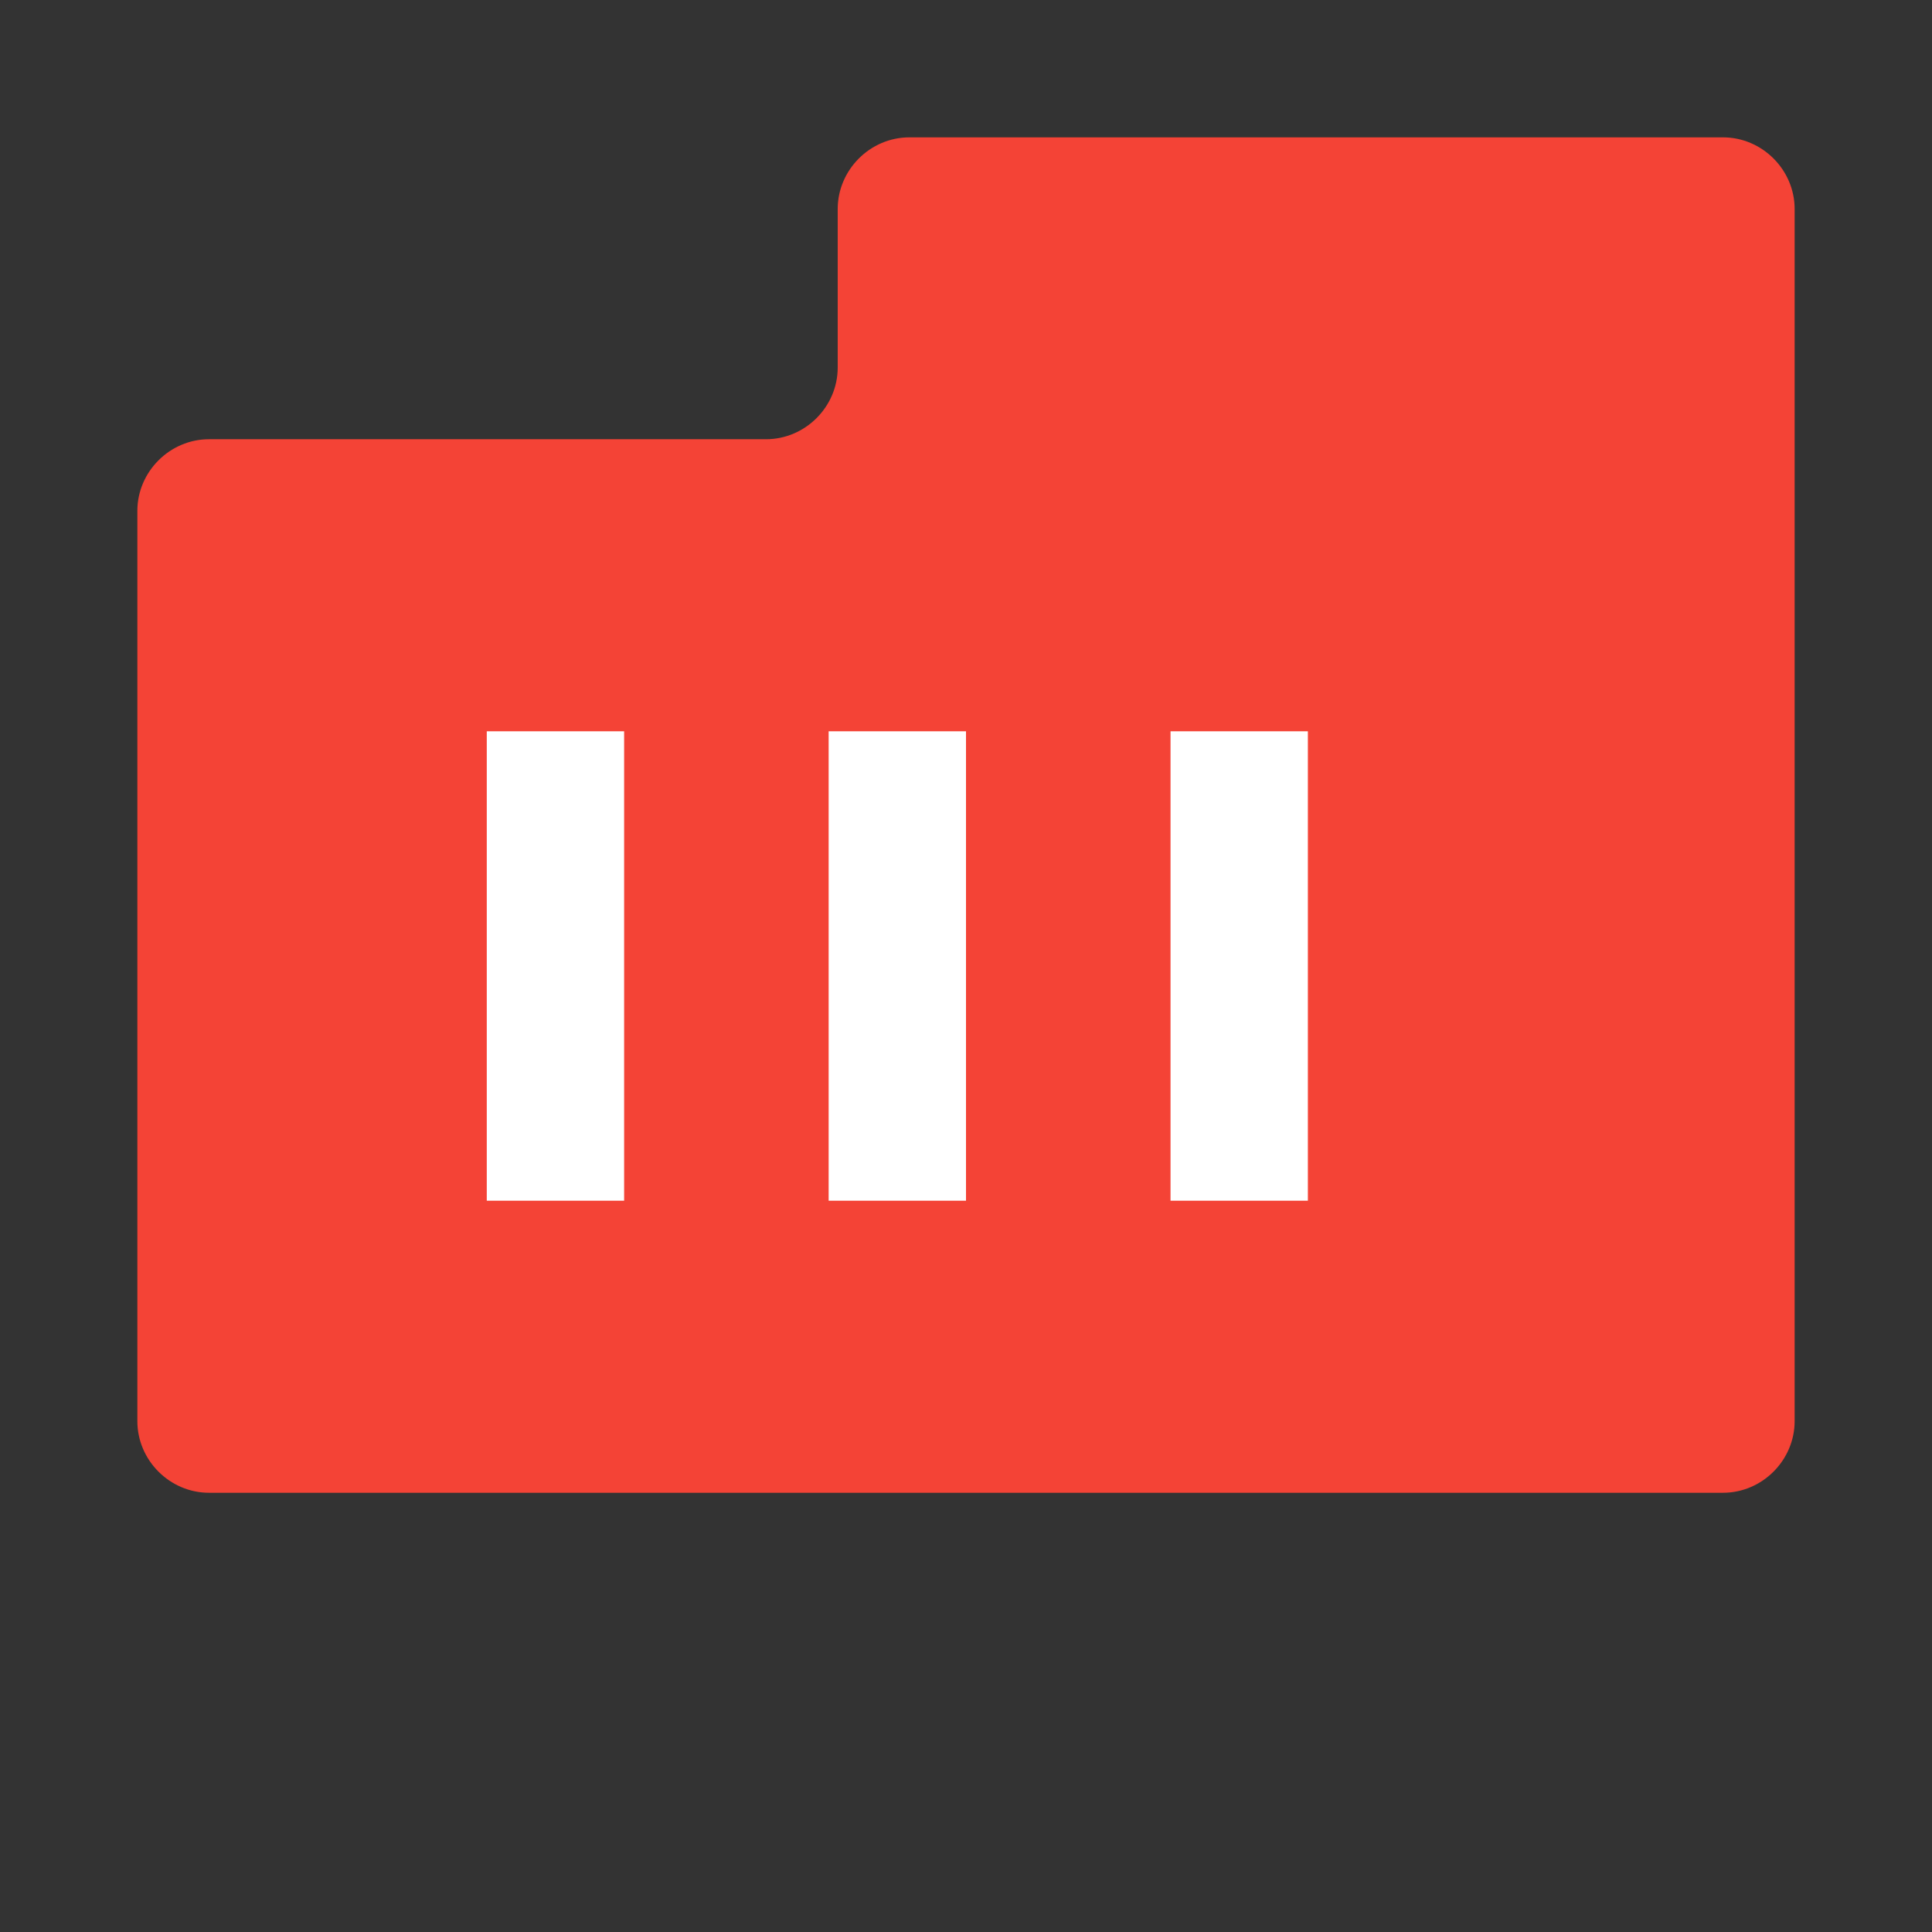 <?xml version="1.0" encoding="UTF-8"?>
<svg width="256px" height="256px" viewBox="0 0 256 256" version="1.1" xmlns="http://www.w3.org/2000/svg">
    <rect x="0" y="0" width="256" height="256" fill="#333333" stroke="none"/>
    <g stroke="none" stroke-width="1" fill="none" fill-rule="evenodd">
        <path d="M120.5,18.2 C115.3,18.2 111,22.5 111,27.7 L111,48.7 C111,53.9 106.7,58.2 101.5,58.2 L27.7,58.2 C22.5,58.2 18.2,62.5 18.2,67.7 L18.2,188.3 C18.2,193.5 22.5,197.8 27.7,197.8 L228.3,197.8 C233.5,197.8 237.8,193.5 237.8,188.3 L237.8,27.7 C237.8,22.5 233.5,18.2 228.3,18.2 L120.5,18.2 Z" fill="#F44336"/>
        <path d="M82.7,96.9 L82.7,159.1 L64.5,159.1 L64.5,96.9 L82.7,96.9 Z M128,96.9 L128,159.1 L109.8,159.1 L109.8,96.9 L128,96.9 Z M173.3,96.9 L173.3,159.1 L155.1,159.1 L155.1,96.9 L173.3,96.9 Z" fill="#FFFFFF"/>
    </g>
</svg>